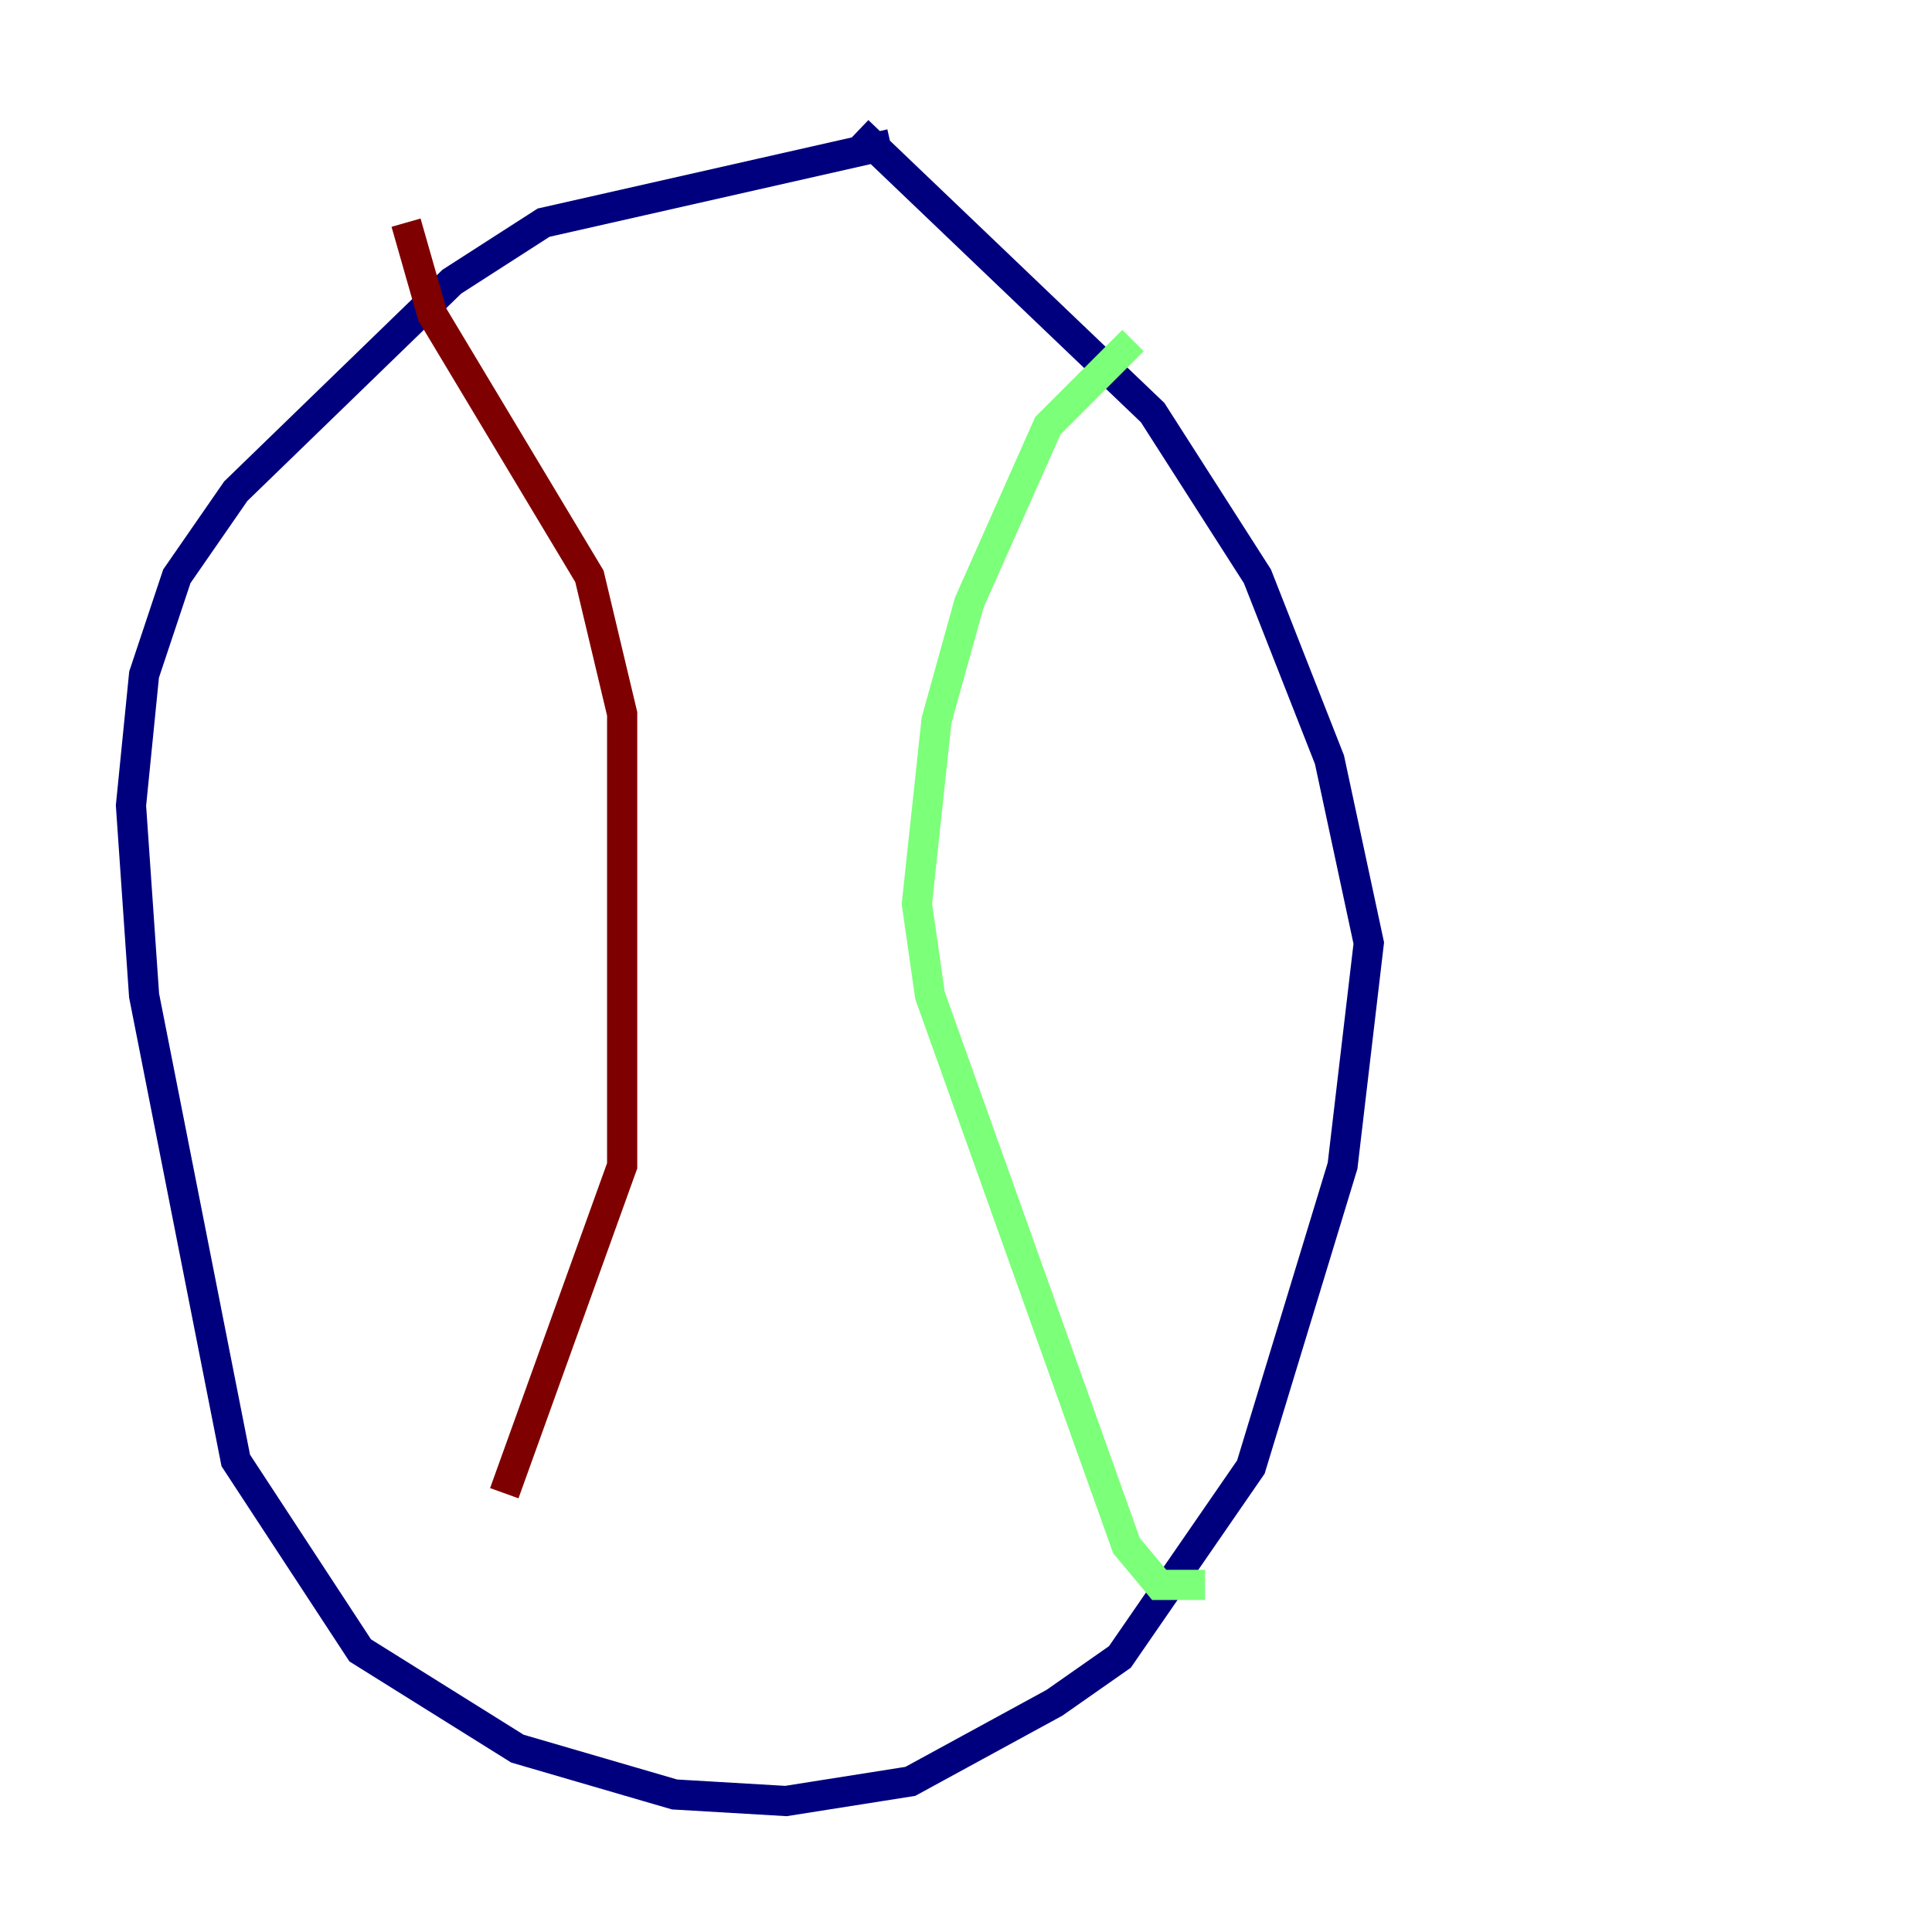 <?xml version="1.0" encoding="utf-8" ?>
<svg baseProfile="tiny" height="128" version="1.2" viewBox="0,0,128,128" width="128" xmlns="http://www.w3.org/2000/svg" xmlns:ev="http://www.w3.org/2001/xml-events" xmlns:xlink="http://www.w3.org/1999/xlink"><defs /><polyline fill="none" points="59.01,9.546 36.014,14.752 29.939,18.658 15.62,32.542 11.715,38.183 9.546,44.691 8.678,53.37 9.546,65.953 15.62,96.759 23.864,109.342 34.278,115.851 44.691,118.888 52.068,119.322 60.312,118.02 69.858,112.814 74.197,109.776 82.875,97.193 88.949,77.234 90.685,62.481 88.081,50.332 83.308,38.183 76.366,27.336 56.841,8.678" stroke="#00007f" stroke-width="2" /><polyline fill="none" points="75.064,22.563 69.424,28.203 64.217,39.919 62.047,47.729 60.746,59.878 61.614,65.953 74.63,102.4 76.8,105.003 79.837,105.003" stroke="#7cff79" stroke-width="2" /><polyline fill="none" points="26.902,14.752 28.637,20.827 39.051,38.183 41.22,47.295 41.22,77.234 33.41,98.929" stroke="#7f0000" stroke-width="2" /></svg>